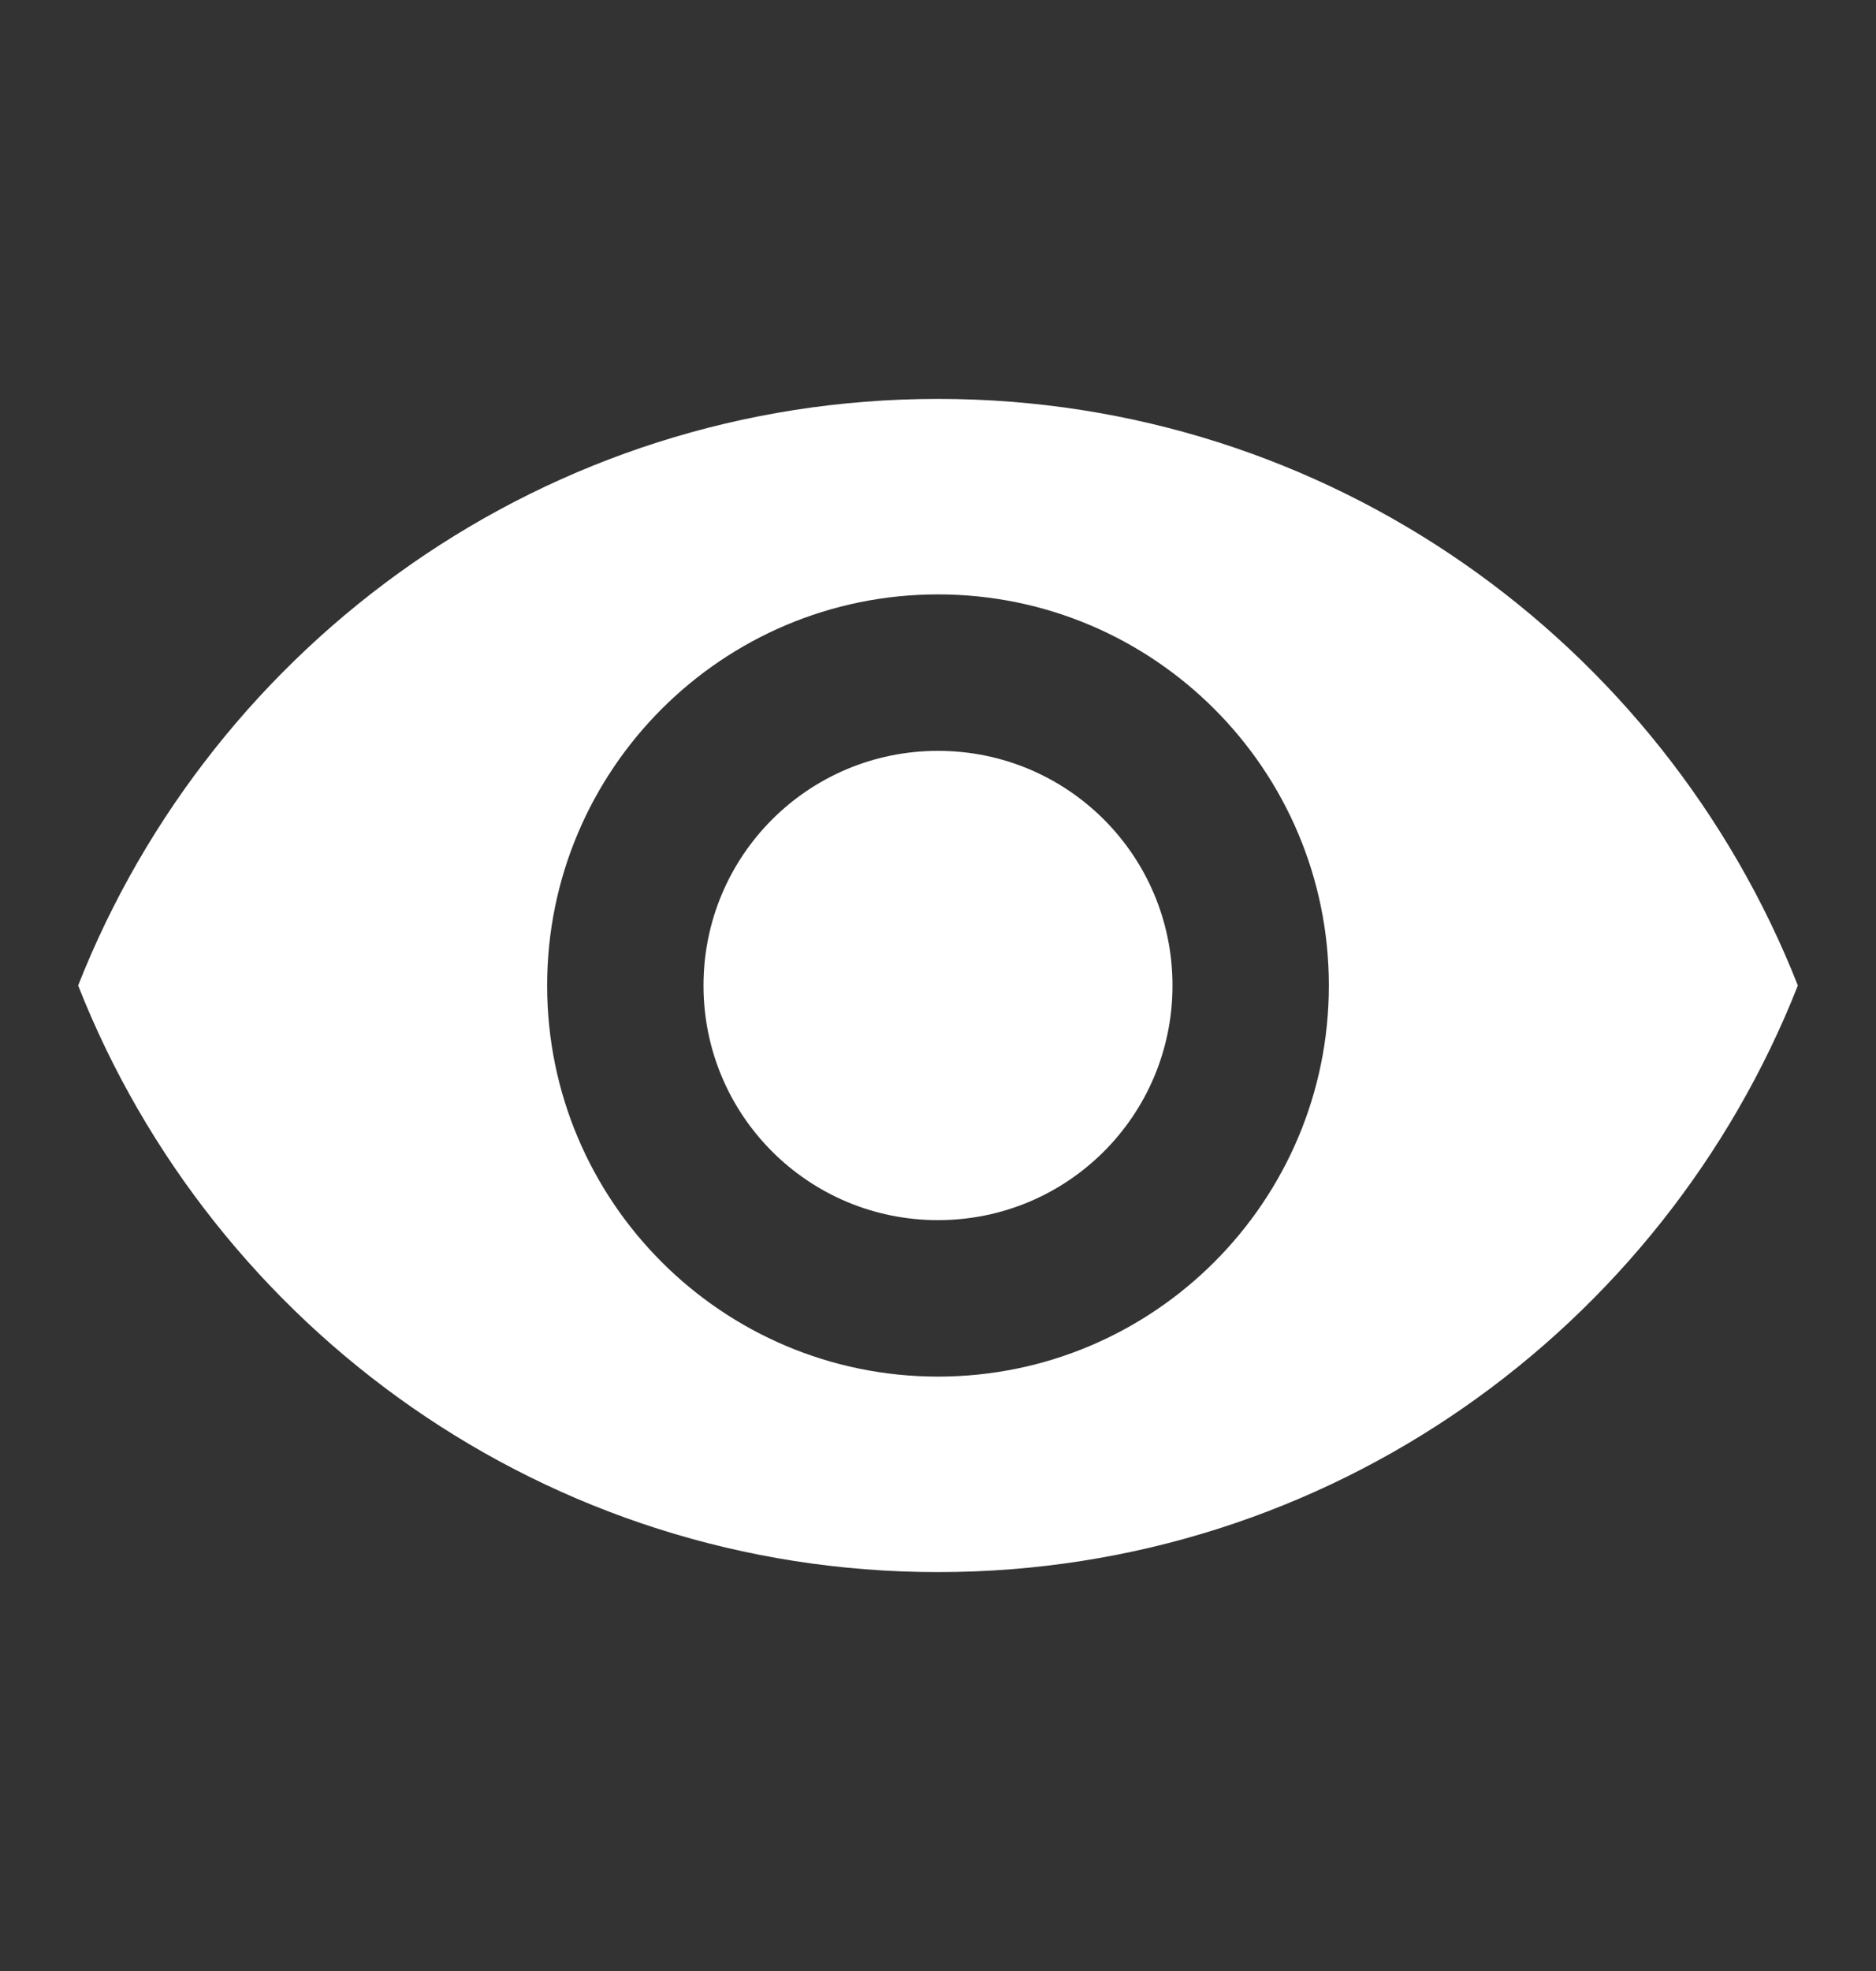 <svg width="20" height="21" viewBox="0 0 20 21" fill="none" xmlns="http://www.w3.org/2000/svg">
<rect x="0" y="0" width="20" height="21" fill="#333333" stroke="none"/>
<g clip-path="url(#clip0_636_754)">
<path d="M10 4.25C5.833 4.25 2.275 6.842 0.833 10.5C2.275 14.158 5.833 16.75 10 16.75C14.167 16.75 17.725 14.158 19.167 10.5C17.725 6.842 14.167 4.25 10 4.25ZM10 14.667C7.7 14.667 5.833 12.8 5.833 10.5C5.833 8.2 7.7 6.333 10 6.333C12.3 6.333 14.167 8.2 14.167 10.5C14.167 12.8 12.3 14.667 10 14.667ZM10 8C8.617 8 7.5 9.117 7.5 10.5C7.5 11.883 8.617 13 10 13C11.383 13 12.5 11.883 12.5 10.5C12.5 9.117 11.383 8 10 8Z" fill="white"/>
</g>
<defs>
<clipPath id="clip0_636_754">
<rect width="20" height="20" fill="white" transform="translate(0 0.5)"/>
</clipPath>
</defs>
</svg>
